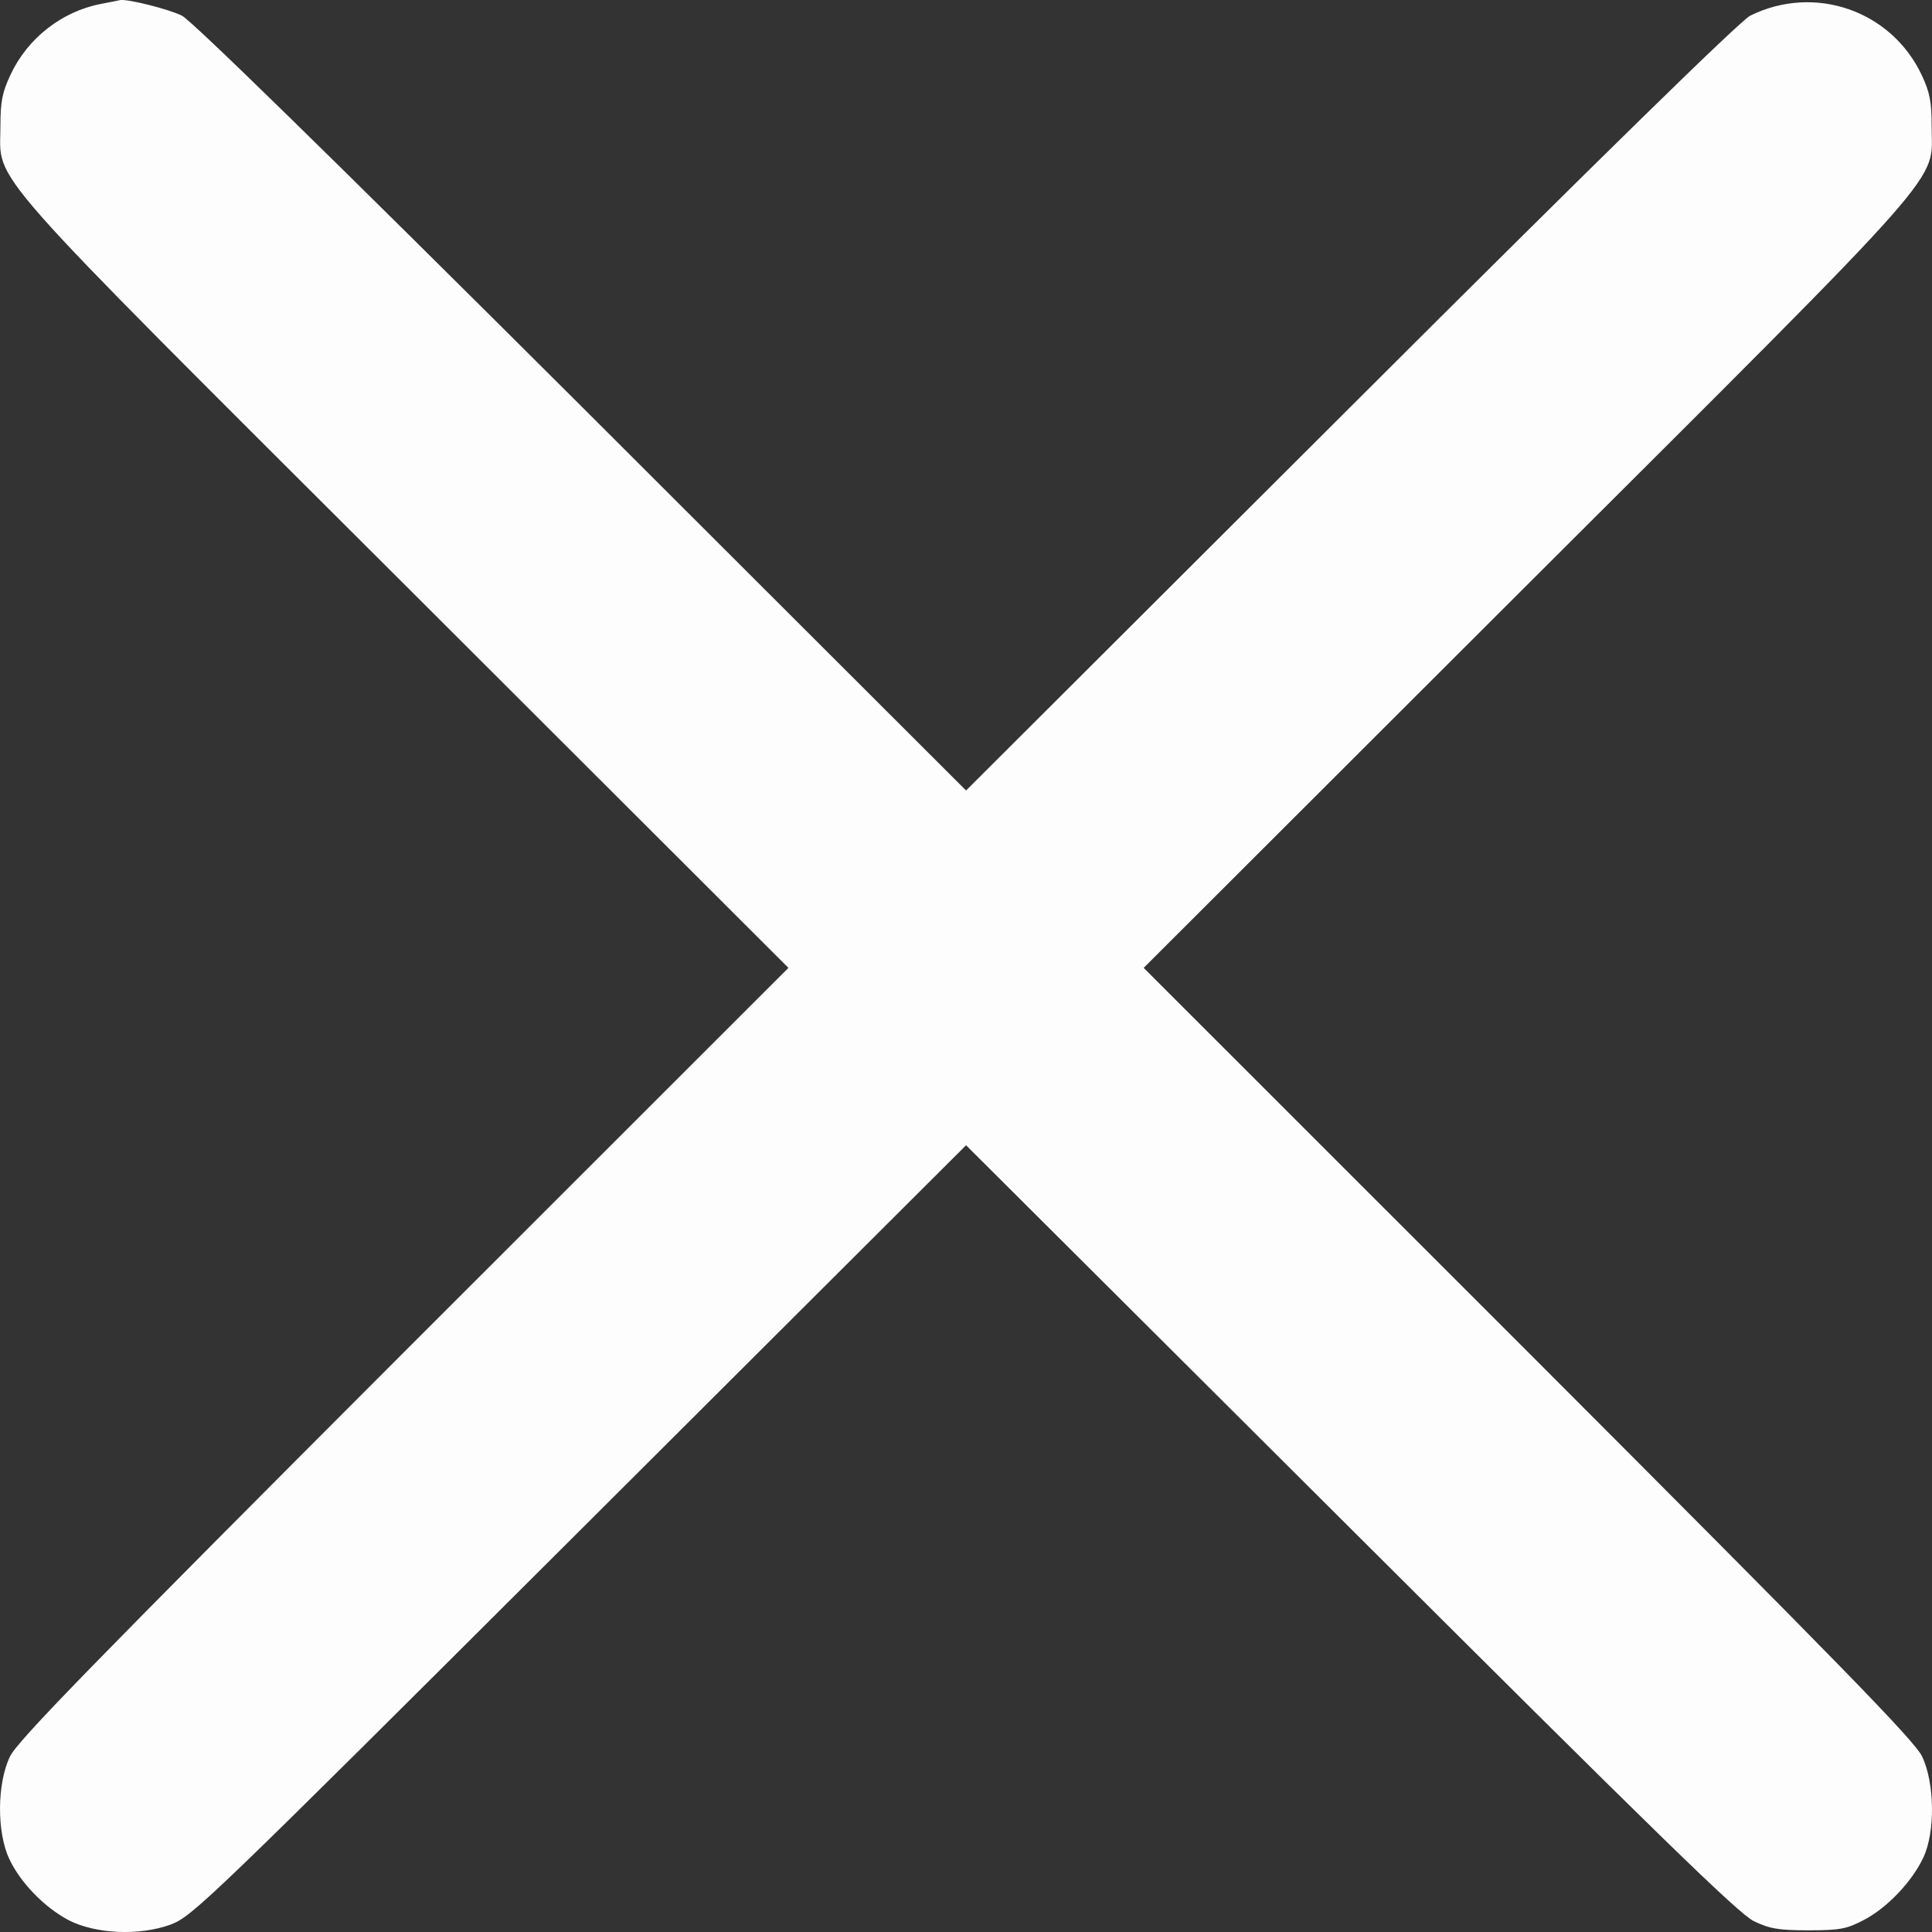 <svg width="32" height="32" viewBox="0 0 32 32" fill="none" xmlns="http://www.w3.org/2000/svg">
<rect x="0" y="0" width="32" height="32" fill="#333333" stroke="none"/>
<path d="M1.672 0.065C1.021 0.19 0.458 0.634 0.176 1.234C0.038 1.528 0.007 1.678 0.007 2.09C0.007 3.059 -0.419 2.578 6.736 9.717L13.059 16.031L6.68 22.407C1.503 27.59 0.283 28.84 0.164 29.096C-0.049 29.54 -0.055 30.34 0.151 30.784C0.333 31.178 0.733 31.59 1.134 31.803C1.585 32.034 2.304 32.066 2.824 31.878C3.187 31.74 3.412 31.528 9.603 25.352L16.001 18.969L22.373 25.32C27.487 30.421 28.802 31.703 29.052 31.822C29.315 31.947 29.459 31.972 29.96 31.972C30.479 31.972 30.592 31.947 30.867 31.803C31.256 31.603 31.675 31.159 31.857 30.765C32.057 30.34 32.044 29.534 31.838 29.096C31.719 28.84 30.498 27.59 25.321 22.407L18.943 16.031L25.265 9.717C32.42 2.578 31.994 3.059 31.994 2.09C31.994 1.684 31.963 1.528 31.831 1.246C31.325 0.171 30.054 -0.266 28.99 0.259C28.827 0.34 26.542 2.572 22.373 6.735L16.001 13.093L9.635 6.735C5.459 2.572 3.175 0.34 3.012 0.259C2.799 0.152 2.104 -0.023 1.985 0.002C1.966 0.009 1.822 0.034 1.672 0.065Z" fill="#FDFDFD"/>
</svg>
